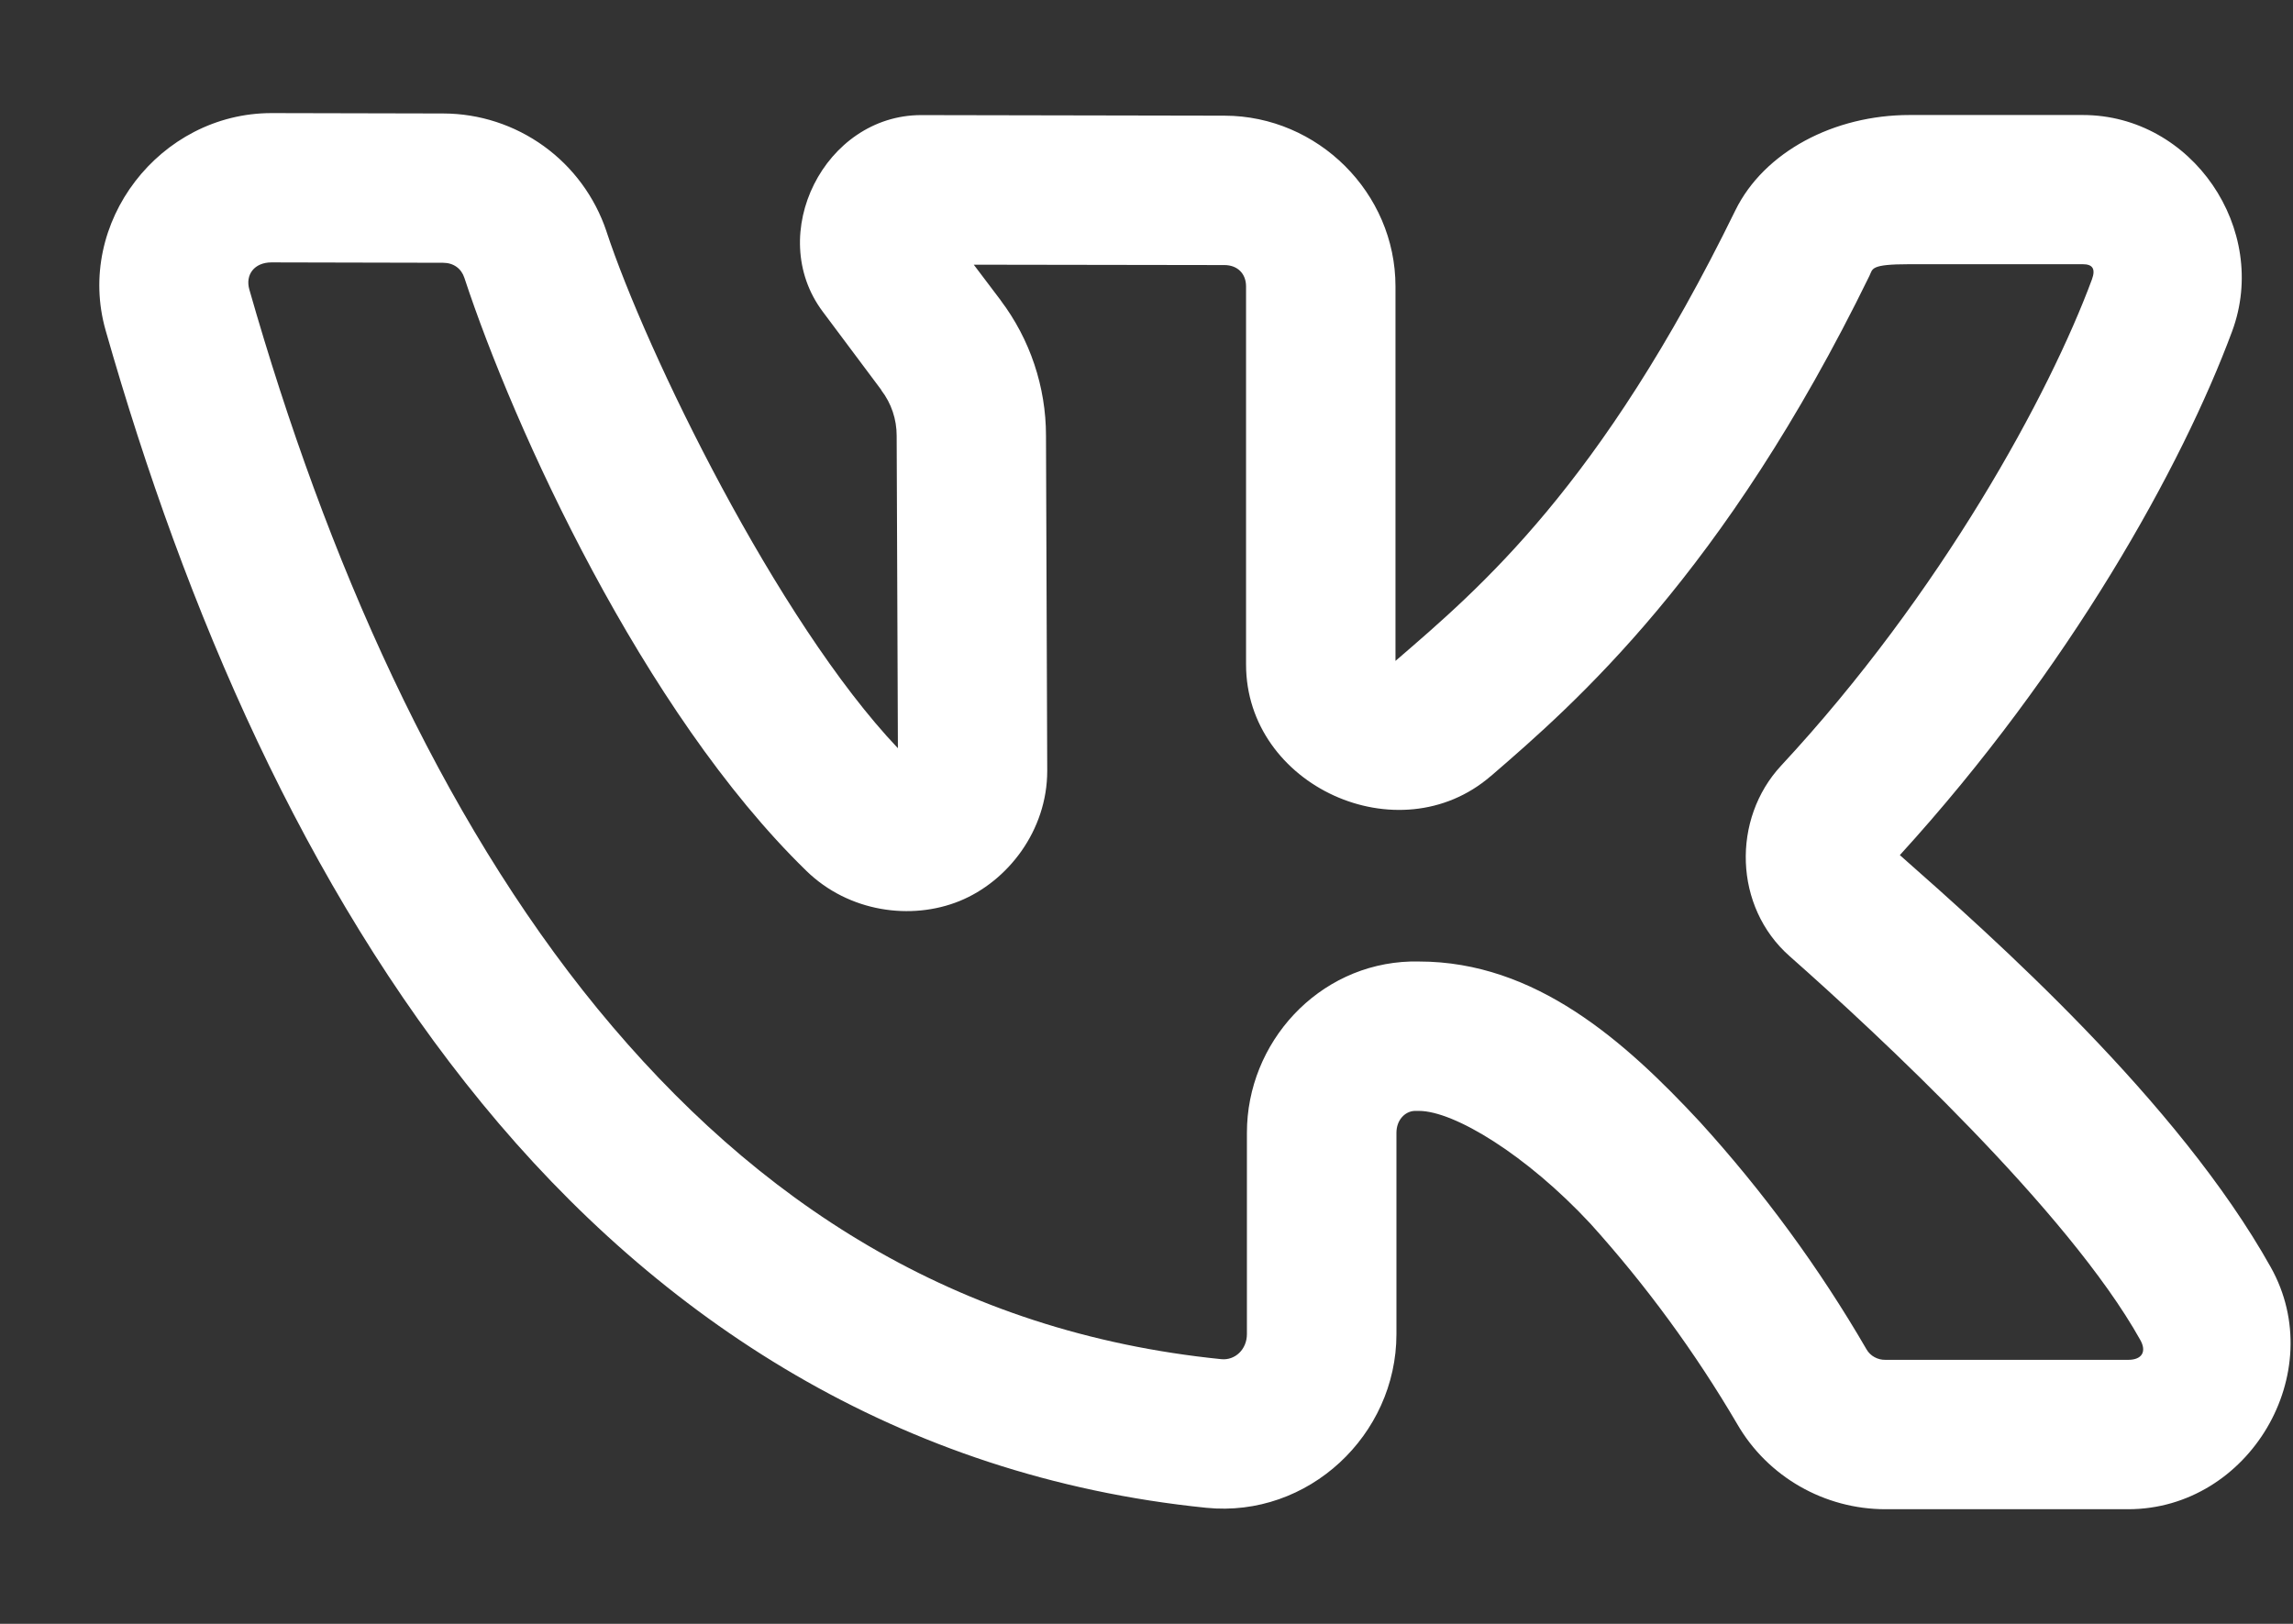 <svg width="24" height="17" viewBox="0 0 24 17" fill="none" xmlns="http://www.w3.org/2000/svg">
<rect x="0" y="0" width="24" height="17" fill="#333333" stroke="none"/>
<g id="Link &#226;&#134;&#146; SVG" clip-path="url(#clip0_523_1234)">
<path id="Vector" d="M2.842 1.184C1.673 1.184 0.784 2.331 1.106 3.46C1.945 6.403 3.188 9.285 5.046 11.552C6.902 13.817 9.413 15.459 12.625 15.785C13.694 15.893 14.616 15.023 14.616 13.967V11.859C14.616 11.726 14.705 11.634 14.807 11.63H14.851C15.22 11.63 15.977 12.091 16.645 12.809C17.227 13.454 17.742 14.157 18.182 14.907C18.502 15.463 19.099 15.8 19.734 15.8H22.274C23.54 15.8 24.387 14.372 23.767 13.266C22.796 11.529 20.856 9.809 19.885 8.952C21.663 7.002 22.841 4.877 23.363 3.468C23.757 2.403 22.946 1.204 21.799 1.204H19.986C19.198 1.204 18.464 1.588 18.163 2.203C16.75 5.093 15.492 6.155 14.606 6.919V2.998C14.606 2.018 13.793 1.213 12.818 1.211L9.643 1.205C8.631 1.204 8.005 2.453 8.611 3.262L9.224 4.082V4.085C9.33 4.223 9.385 4.39 9.385 4.561L9.398 7.833C8.133 6.5 6.761 3.679 6.347 2.421V2.42C6.227 2.063 5.998 1.751 5.692 1.53C5.386 1.309 5.019 1.189 4.641 1.188L2.842 1.184ZM2.842 2.747L4.637 2.751C4.747 2.751 4.829 2.811 4.861 2.91C5.375 4.473 6.727 7.45 8.44 9.117C8.884 9.55 9.538 9.638 10.043 9.433C10.549 9.227 10.961 8.695 10.961 8.07L10.948 4.561C10.948 4.05 10.781 3.552 10.474 3.145V3.144L10.192 2.771L12.815 2.775C12.952 2.775 13.042 2.864 13.042 2.999V6.957C13.042 8.226 14.64 8.955 15.602 8.126H15.603C16.484 7.366 18.043 6.008 19.567 2.887C19.603 2.814 19.572 2.766 19.985 2.766H21.8C21.904 2.766 21.935 2.816 21.896 2.924C21.453 4.122 20.321 6.209 18.642 8.016C18.125 8.573 18.146 9.494 18.731 10.01C19.649 10.821 21.649 12.68 22.401 14.027C22.471 14.15 22.419 14.236 22.276 14.236H19.734C19.694 14.237 19.655 14.227 19.62 14.208C19.585 14.189 19.556 14.161 19.536 14.126C19.041 13.273 18.456 12.475 17.792 11.745C17.005 10.898 16.071 10.066 14.851 10.066H14.765C13.794 10.094 13.051 10.917 13.051 11.858V13.966C13.051 14.128 12.926 14.244 12.782 14.229C10.007 13.948 7.915 12.585 6.255 10.561C4.596 8.536 3.411 5.84 2.61 3.032C2.565 2.876 2.662 2.747 2.842 2.747Z" fill="white"/>
</g>
<defs>
<clipPath id="clip0_523_1234">
<rect width="24" height="15.63" fill="white" transform="translate(-0 0.685)"/>
</clipPath>
</defs>
</svg>
